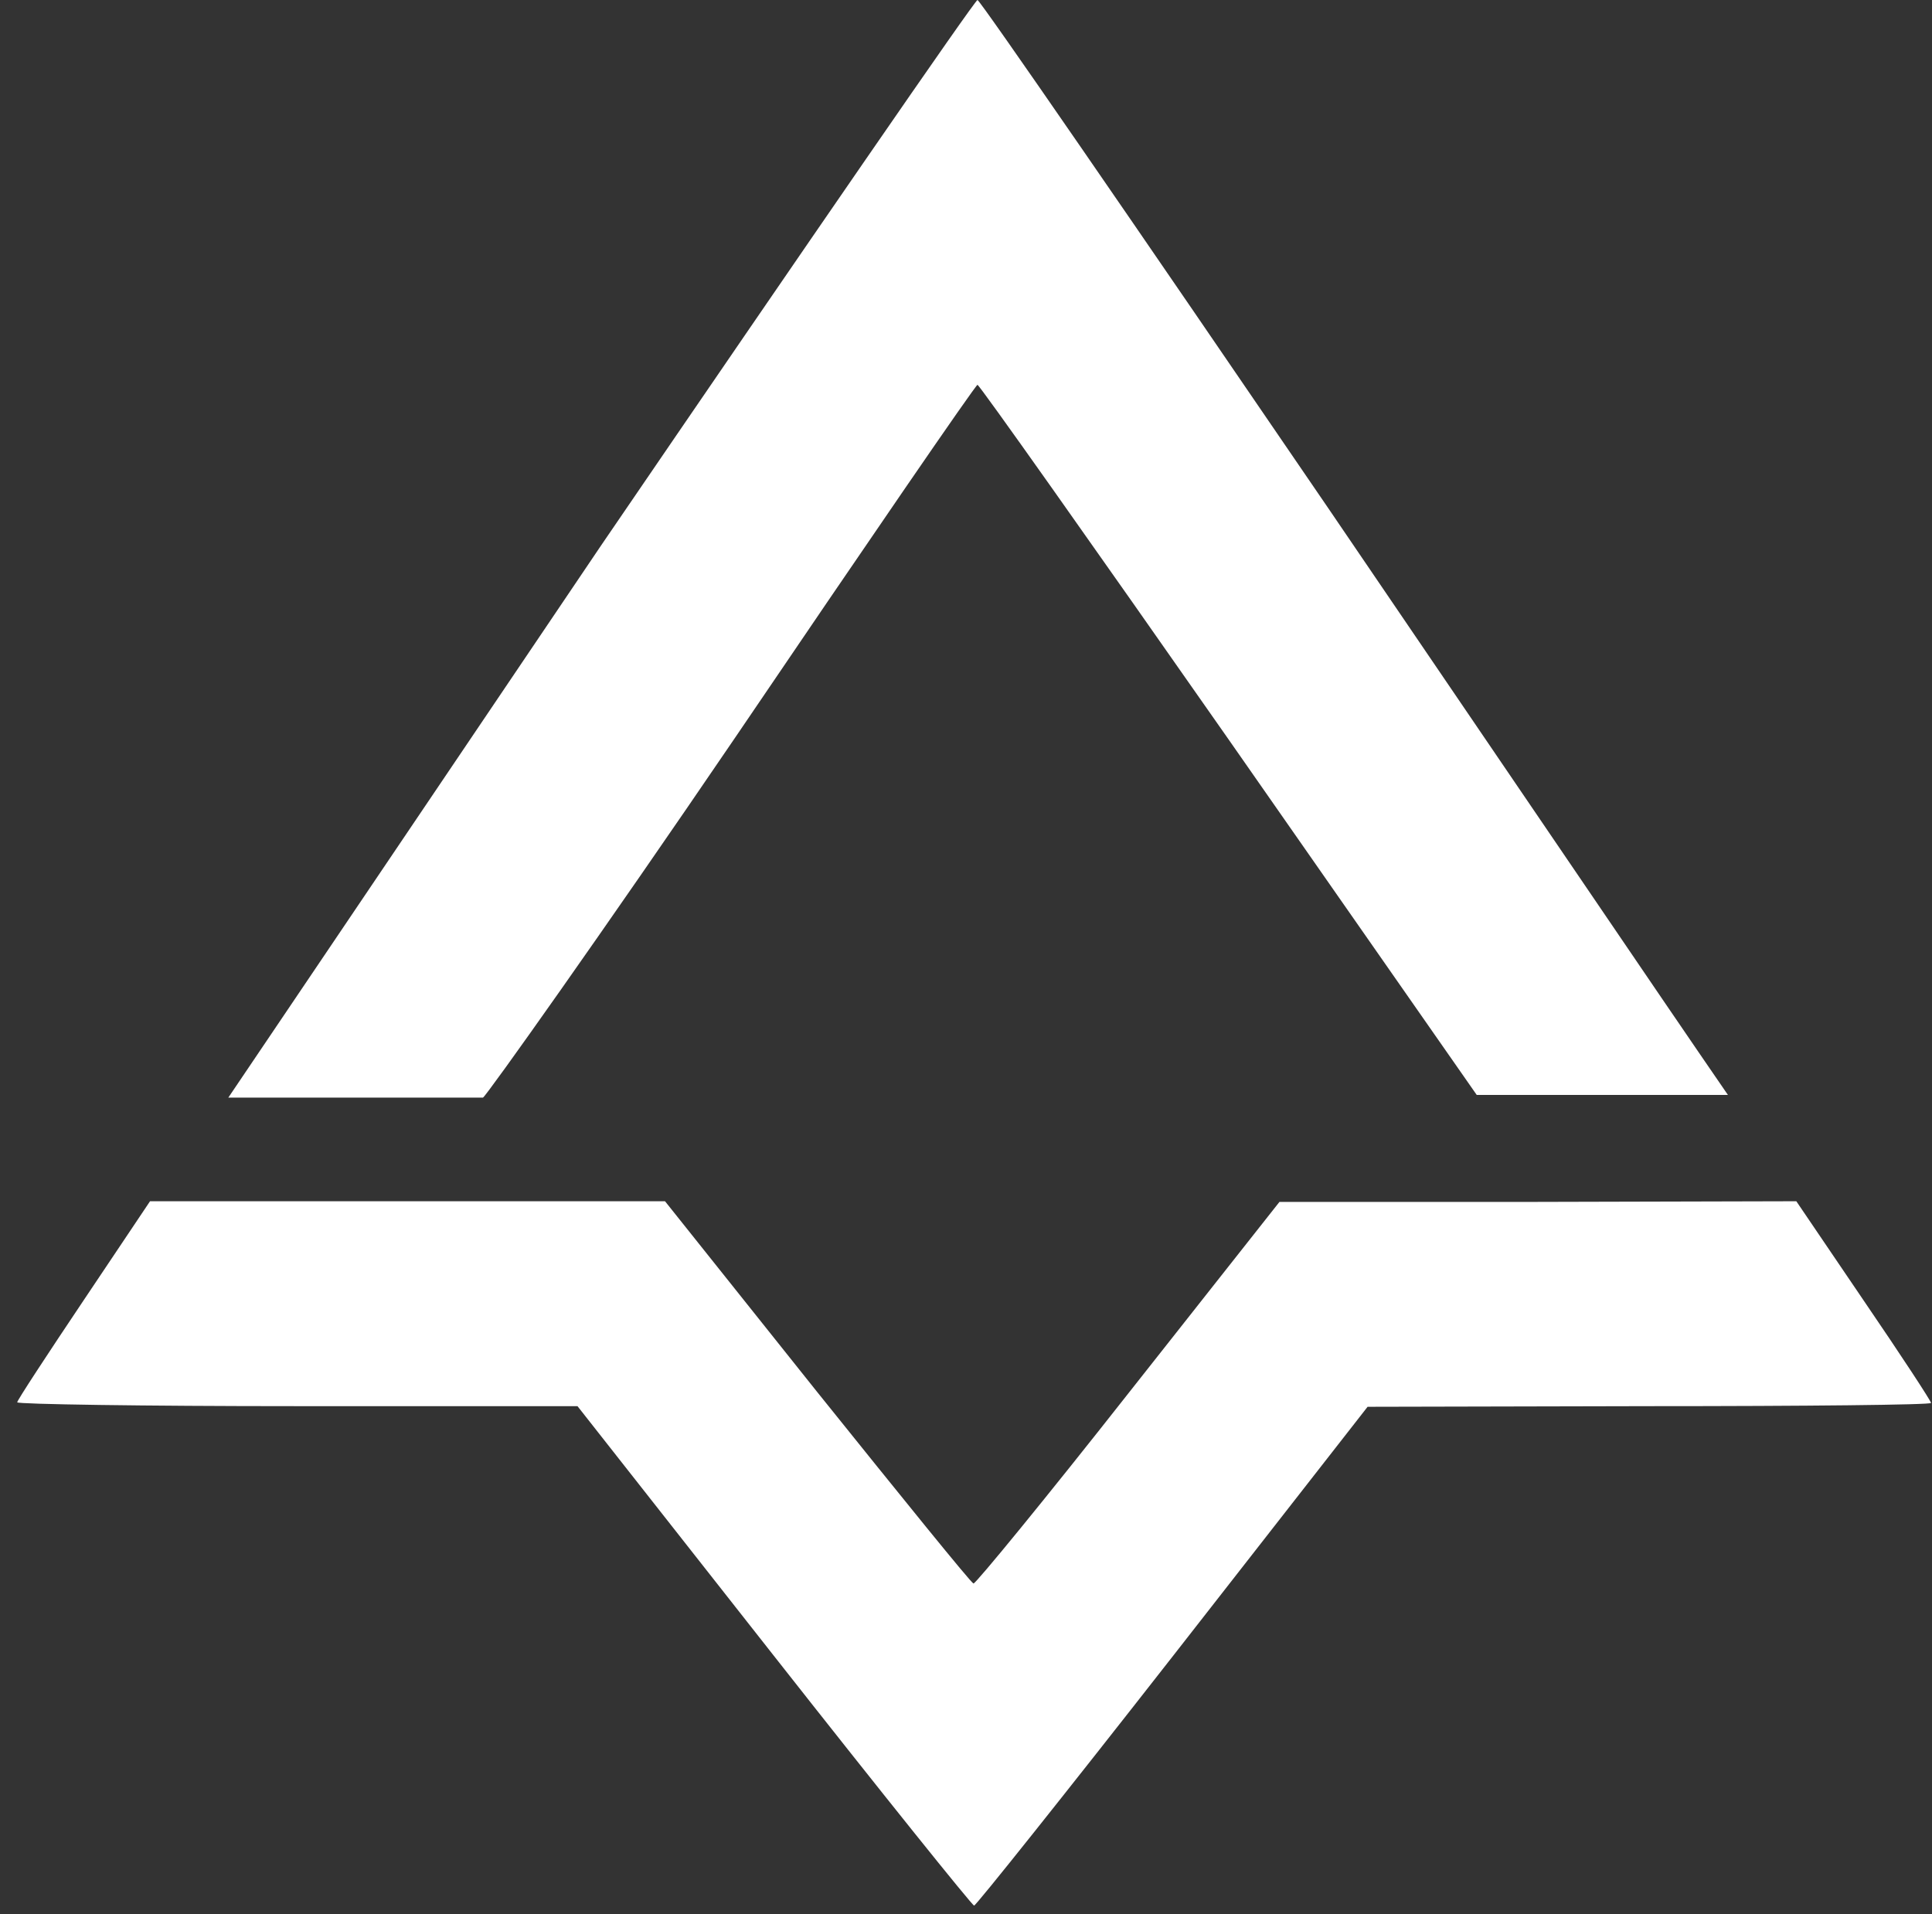 <svg width="110" height="109" viewBox="0 0 110 109" fill="none" xmlns="http://www.w3.org/2000/svg">
<rect x="0" y="0" width="110" height="109" fill="#333333" stroke="none"/>
<path d="M34.22 31.065L13 62.5H20C24 62.5 27.5 62.5 27.5 62.5C27.679 62.427 34.363 53.014 41.855 42.003C49.346 30.956 55.547 21.913 55.654 21.913C55.762 21.913 62.178 30.992 69.956 42.113L84.079 62.349H91.212H98.381L96.804 60.051C95.943 58.812 86.409 44.774 75.584 28.877C64.759 13.017 55.798 1.52588e-05 55.654 1.52588e-05C55.511 1.52588e-05 45.869 14.001 34.22 31.065Z" fill="white"/>
<path d="M4.779 74.017C2.7 77.116 0.979 79.742 0.979 79.851C0.979 79.96 8.148 80.07 16.93 80.07H32.88L44.064 94.29C50.229 102.129 55.355 108.509 55.462 108.509C55.57 108.509 60.66 102.129 66.789 94.29L77.865 80.106L93.923 80.07C102.741 80.07 109.945 79.997 109.945 79.887C109.945 79.778 108.225 77.153 106.11 74.054L102.275 68.402L87.543 68.439H72.847L64.244 79.341C59.513 85.357 55.534 90.206 55.426 90.169C55.283 90.133 51.304 85.211 46.501 79.231L37.863 68.402H23.203H8.542L4.779 74.017Z" fill="white"/>
</svg>
